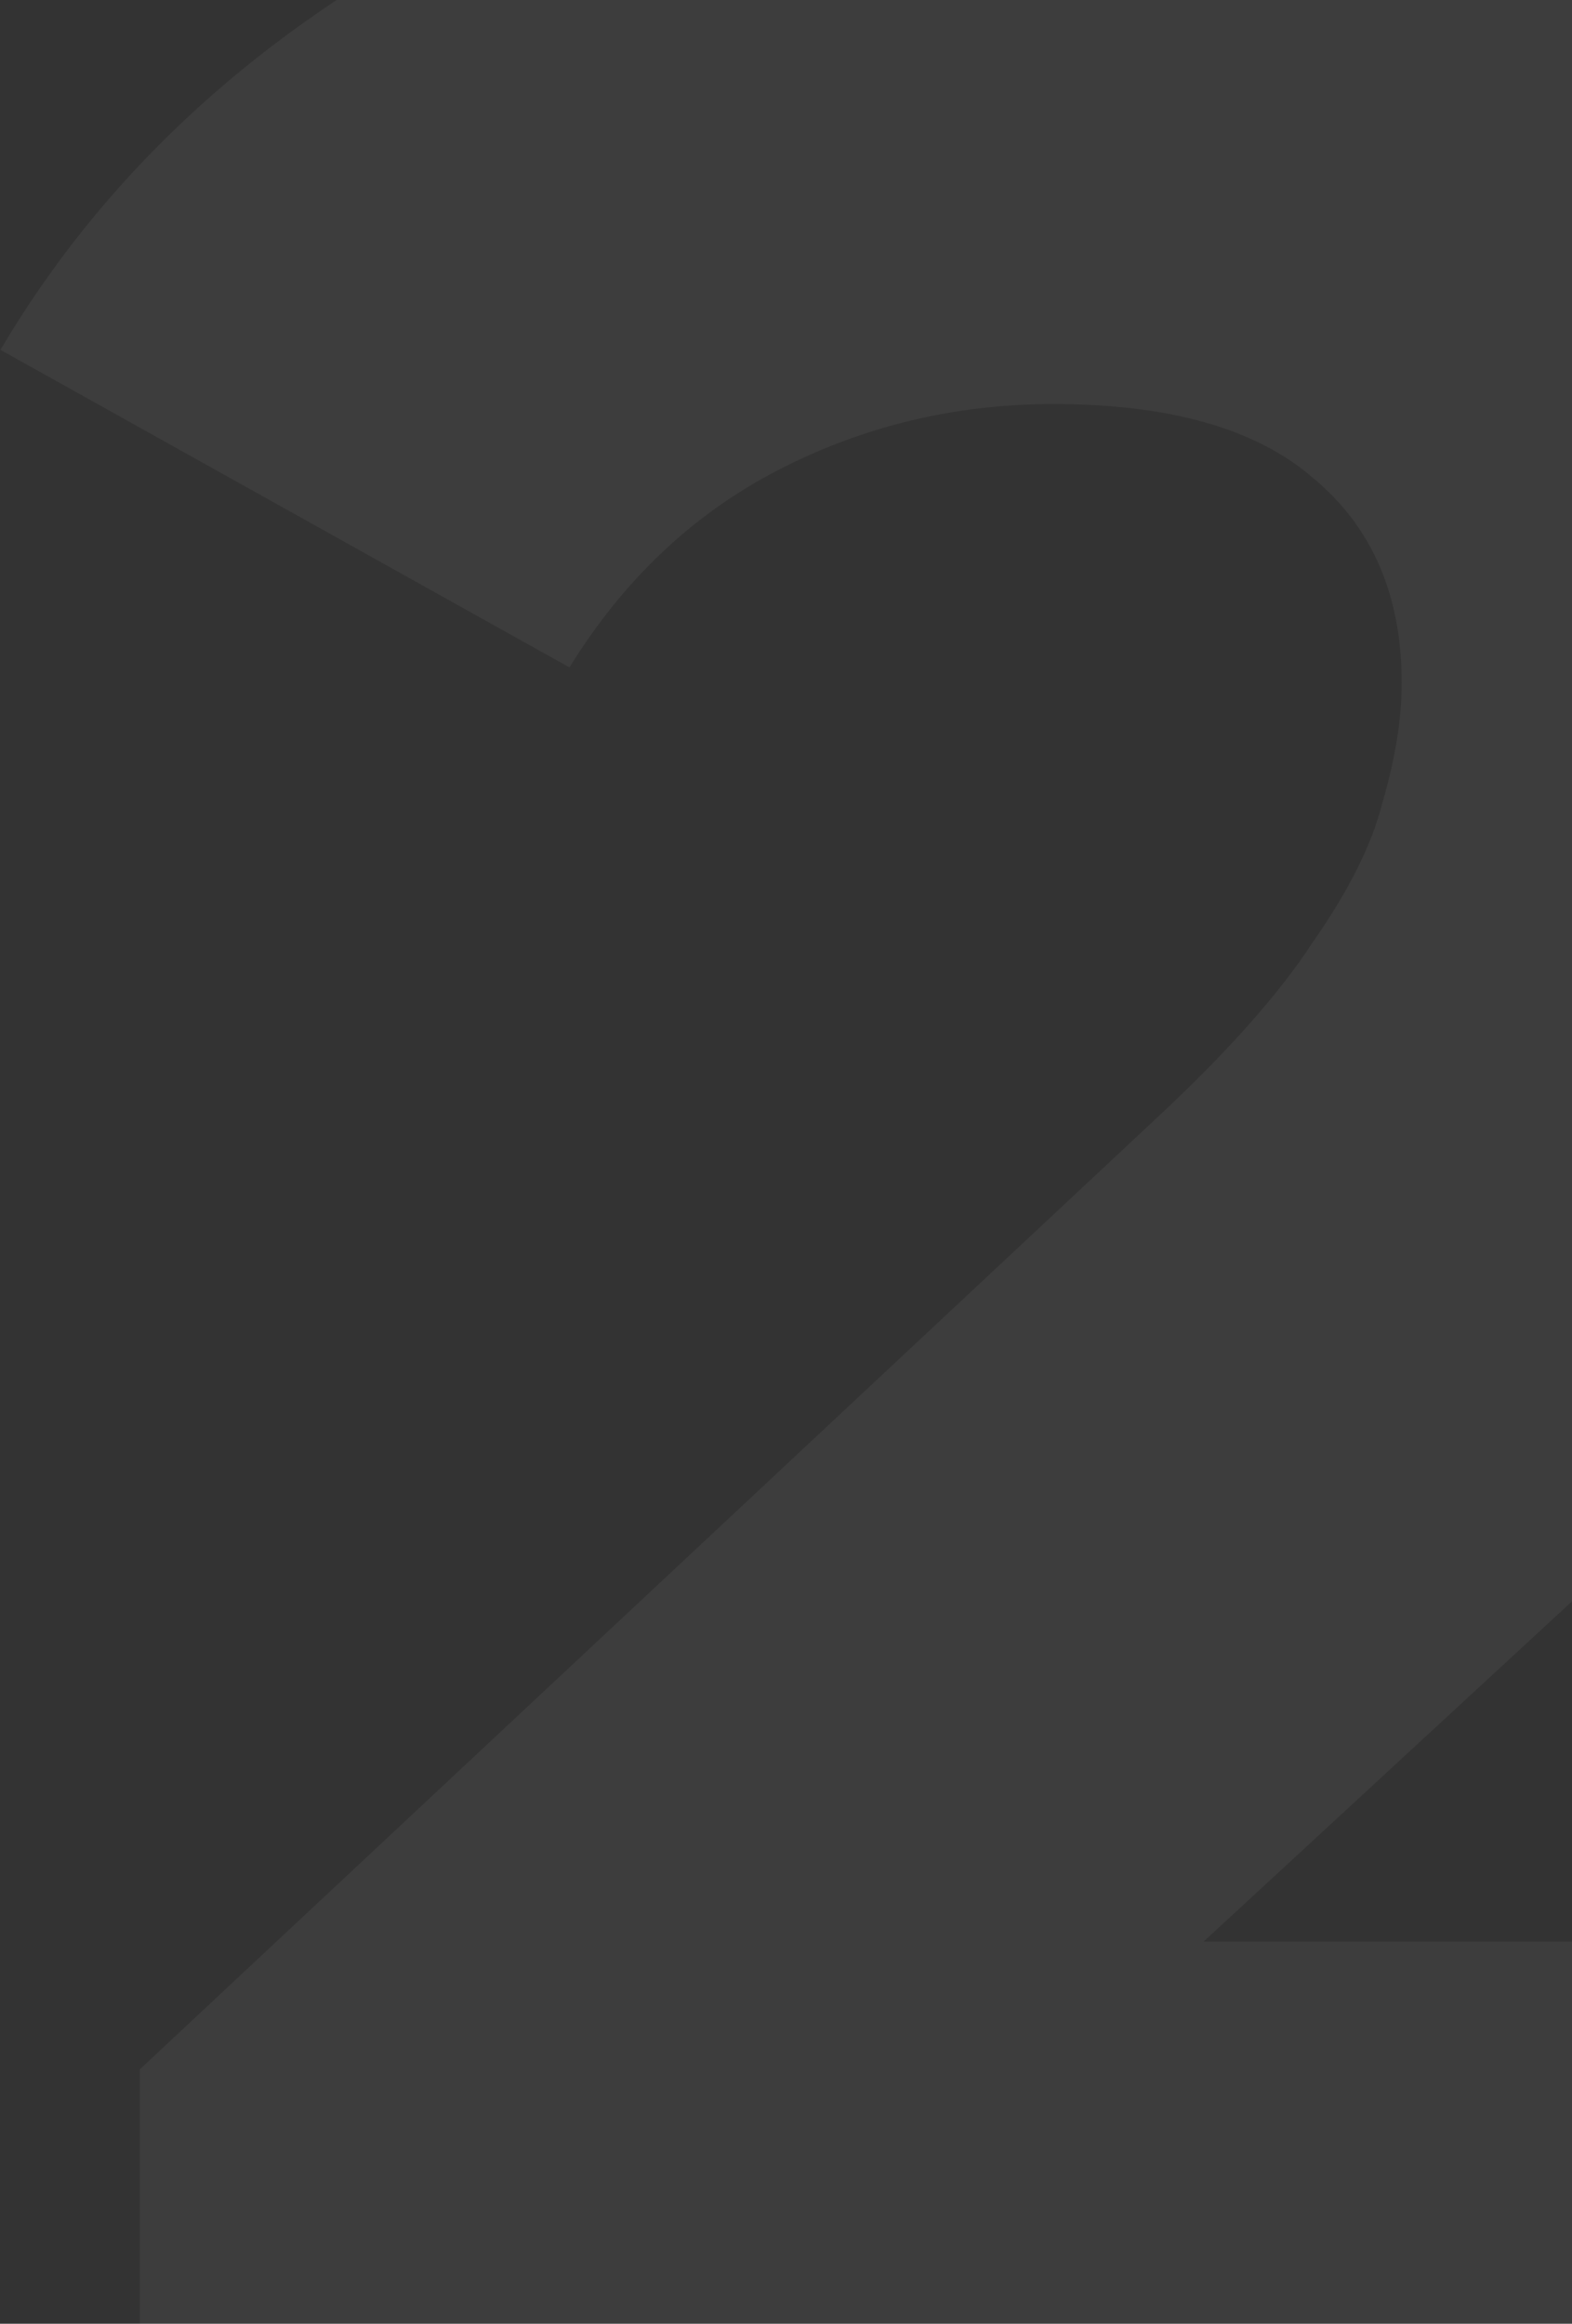 <svg width="731" height="1080" viewBox="0 0 731 1080" fill="none" xmlns="http://www.w3.org/2000/svg">
<rect x="0" y="0" width="731" height="1080" fill="#333333" stroke="none"/>
<path d="M65 1185V961.8L536.6 520.8C570.2 489.6 594.8 462 610.4 438C627.2 414 638 392.4 642.8 373.2C648.8 352.8 651.8 334.2 651.8 317.4C651.8 276.6 638 244.8 610.4 222C584 199.2 543.8 187.8 489.8 187.8C444.2 187.8 401.6 198 362 218.4C322.4 238.8 290 269.4 264.8 310.2L0.2 162.6C47 83.4 114.8 19.8 203.6 -28.2C292.4 -76.2 398.6 -100.2 522.2 -100.2C619.4 -100.2 704.6 -84.6 777.8 -53.4C851 -22.2 908 22.2 948.8 79.8C990.8 137.4 1011.8 205.2 1011.8 283.2C1011.8 324 1006.4 364.8 995.6 405.6C984.8 445.2 963.8 487.8 932.6 533.4C902.6 577.8 857.6 627.6 797.6 682.8L423.2 1028.4L363.8 902.4H1046V1185H65Z" fill="white" fill-opacity="0.05"/>
</svg>
